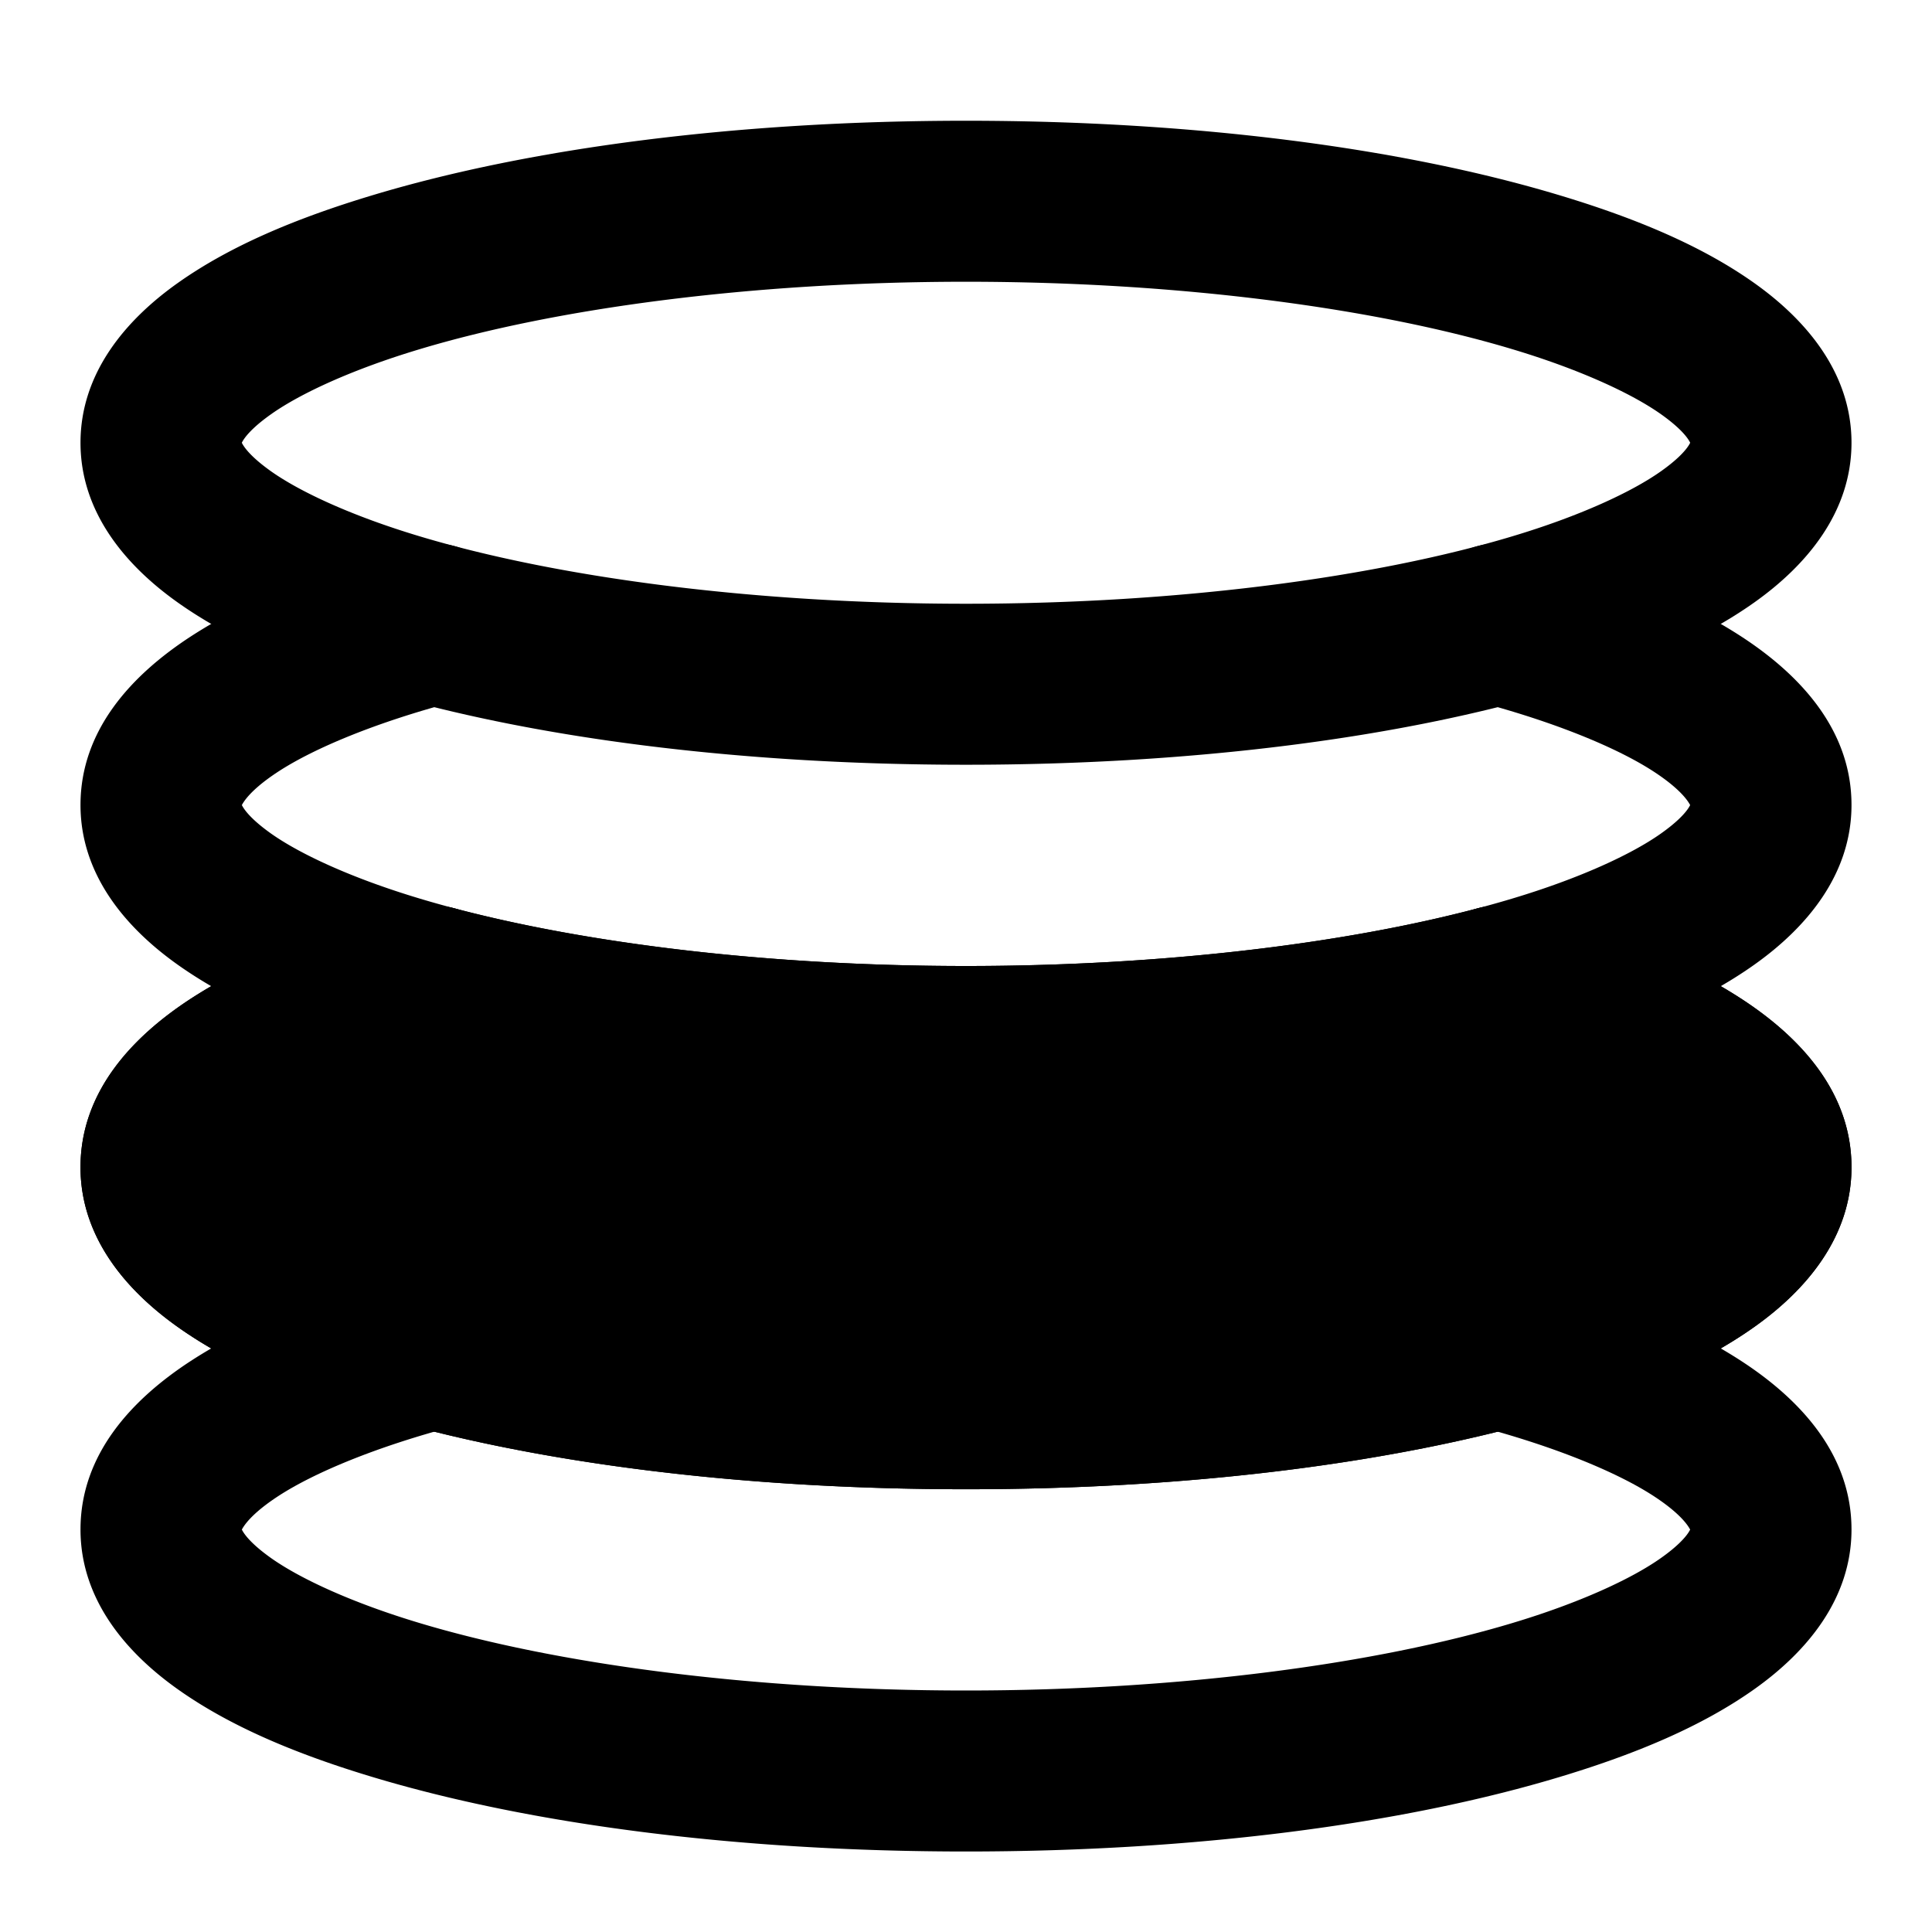 <svg xmlns="http://www.w3.org/2000/svg" width="48" height="48" viewBox="0 0 48 48"><path d="M10.26 31.566c-2.209.585-4.064 1.3-5.522 2.248C3.281 34.763 2 36.13 2 38c0 1.73 1.122 3.05 2.414 3.967s2.925 1.608 4.87 2.191C13.17 45.324 18.314 46 24 46s10.83-.676 14.717-1.842c1.944-.583 3.576-1.274 4.869-2.191S46 39.729 46 38c0-1.87-1.28-3.237-2.738-4.186s-3.313-1.663-5.522-2.248a2 2 0 0 0-2.445 1.422 2 2 0 0 0 1.422 2.446c1.943.514 3.473 1.153 4.363 1.732s.92.912.92.834c0-.072.003.186-.729.705-.731.519-2.027 1.119-3.703 1.621C34.218 41.332 29.361 42 24 42s-10.217-.668-13.568-1.674c-1.676-.502-2.972-1.102-3.703-1.62C5.997 38.185 6 37.927 6 38c0 .078.03-.255.92-.834s2.42-1.218 4.363-1.732a2 2 0 0 0 1.422-2.446 2 2 0 0 0-2.445-1.422zM24 3c-5.685 0-10.83.676-14.717 1.842-1.944.583-3.576 1.274-4.869 2.191S2 9.271 2 11s1.122 3.05 2.414 3.967 2.925 1.608 4.87 2.191C13.17 18.324 18.314 19 24 19s10.83-.676 14.717-1.842c1.944-.583 3.576-1.274 4.869-2.191S46 12.729 46 11s-1.122-3.05-2.414-3.967-2.925-1.608-4.87-2.191C34.83 3.676 29.686 3 24 3Zm0 4c5.36 0 10.217.668 13.568 1.674 1.676.502 2.972 1.102 3.703 1.62.732.52.729.778.729.706s.003.186-.729.705c-.731.519-2.027 1.119-3.703 1.621C34.218 14.332 29.361 15 24 15s-10.217-.668-13.568-1.674c-1.676-.502-2.972-1.102-3.703-1.62C5.997 11.185 6 10.927 6 11s-.003-.186.729-.705c.731-.519 2.027-1.119 3.703-1.621C13.782 7.668 18.639 7 24 7Z"/><path d="M10.26 22.566c-2.209.585-4.064 1.3-5.522 2.248C3.281 25.763 2 27.13 2 29c0 1.73 1.122 3.05 2.414 3.967s2.925 1.608 4.87 2.191C13.17 36.324 18.314 37 24 37s10.83-.676 14.717-1.842c1.944-.583 3.576-1.274 4.869-2.191S46 30.729 46 29c0-1.87-1.28-3.237-2.738-4.186s-3.313-1.663-5.522-2.248a2 2 0 0 0-2.445 1.422 2 2 0 0 0 1.422 2.446c1.943.514 3.473 1.153 4.363 1.732s.92.912.92.834c0-.072.003.186-.729.705-.731.519-2.027 1.119-3.703 1.621C34.218 32.332 29.361 33 24 33s-10.217-.668-13.568-1.674c-1.676-.502-2.972-1.102-3.703-1.62C5.997 29.185 6 28.927 6 29c0 .078.03-.255.92-.834s2.42-1.218 4.363-1.732a2 2 0 0 0 1.422-2.446 2 2 0 0 0-2.445-1.422z"/><path d="M10.26 13.566c-2.209.585-4.064 1.3-5.522 2.248C3.281 16.763 2 18.13 2 20c0 1.73 1.122 3.05 2.414 3.967s2.925 1.608 4.87 2.191C13.17 27.324 18.314 28 24 28s10.83-.676 14.717-1.842c1.944-.583 3.576-1.274 4.869-2.191S46 21.729 46 20c0-1.87-1.28-3.237-2.738-4.186s-3.313-1.663-5.522-2.248a2 2 0 0 0-2.445 1.422 2 2 0 0 0 1.422 2.446c1.943.514 3.473 1.153 4.363 1.732s.92.912.92.834c0-.072.003.186-.729.705-.731.519-2.027 1.119-3.703 1.621C34.218 23.332 29.361 24 24 24s-10.217-.668-13.568-1.674c-1.676-.502-2.972-1.102-3.703-1.62C5.997 20.185 6 19.927 6 20c0 .078.03-.255.92-.834s2.42-1.218 4.363-1.732a2 2 0 0 0 1.422-2.446 2 2 0 0 0-2.445-1.422z"/><path d="M10.77 24.5C6.62 25.6 4 27.208 4 29c0 3.314 8.954 6 20 6s20-2.686 20-6c0-1.792-2.619-3.4-6.77-4.5-3.526.933-8.158 1.5-13.23 1.5s-9.703-.567-13.23-1.5Z"/><path d="M10.26 22.566c-2.209.585-4.064 1.3-5.522 2.248C3.281 25.763 2 27.13 2 29c0 1.73 1.122 3.05 2.414 3.967s2.925 1.608 4.87 2.191C13.17 36.324 18.314 37 24 37s10.83-.676 14.717-1.842c1.944-.583 3.576-1.274 4.869-2.191S46 30.729 46 29c0-1.87-1.28-3.237-2.738-4.186s-3.313-1.663-5.522-2.248a2 2 0 0 0-1.023 0C33.417 23.44 28.923 24 24 24s-9.417-.56-12.717-1.434a2 2 0 0 0-1.023 0zm.7 3.997C14.61 27.456 19.07 28 24 28s9.391-.544 13.04-1.437c1.741.492 3.216 1.067 4.04 1.603.89.579.92.912.92.834 0-.072.003.186-.729.705-.731.519-2.027 1.119-3.703 1.621C34.218 32.332 29.361 33 24 33s-10.217-.668-13.568-1.674c-1.676-.502-2.972-1.102-3.703-1.62C5.997 29.185 6 28.927 6 29c0 .078.03-.255.92-.834.824-.536 2.299-1.11 4.04-1.604Z"/></svg>